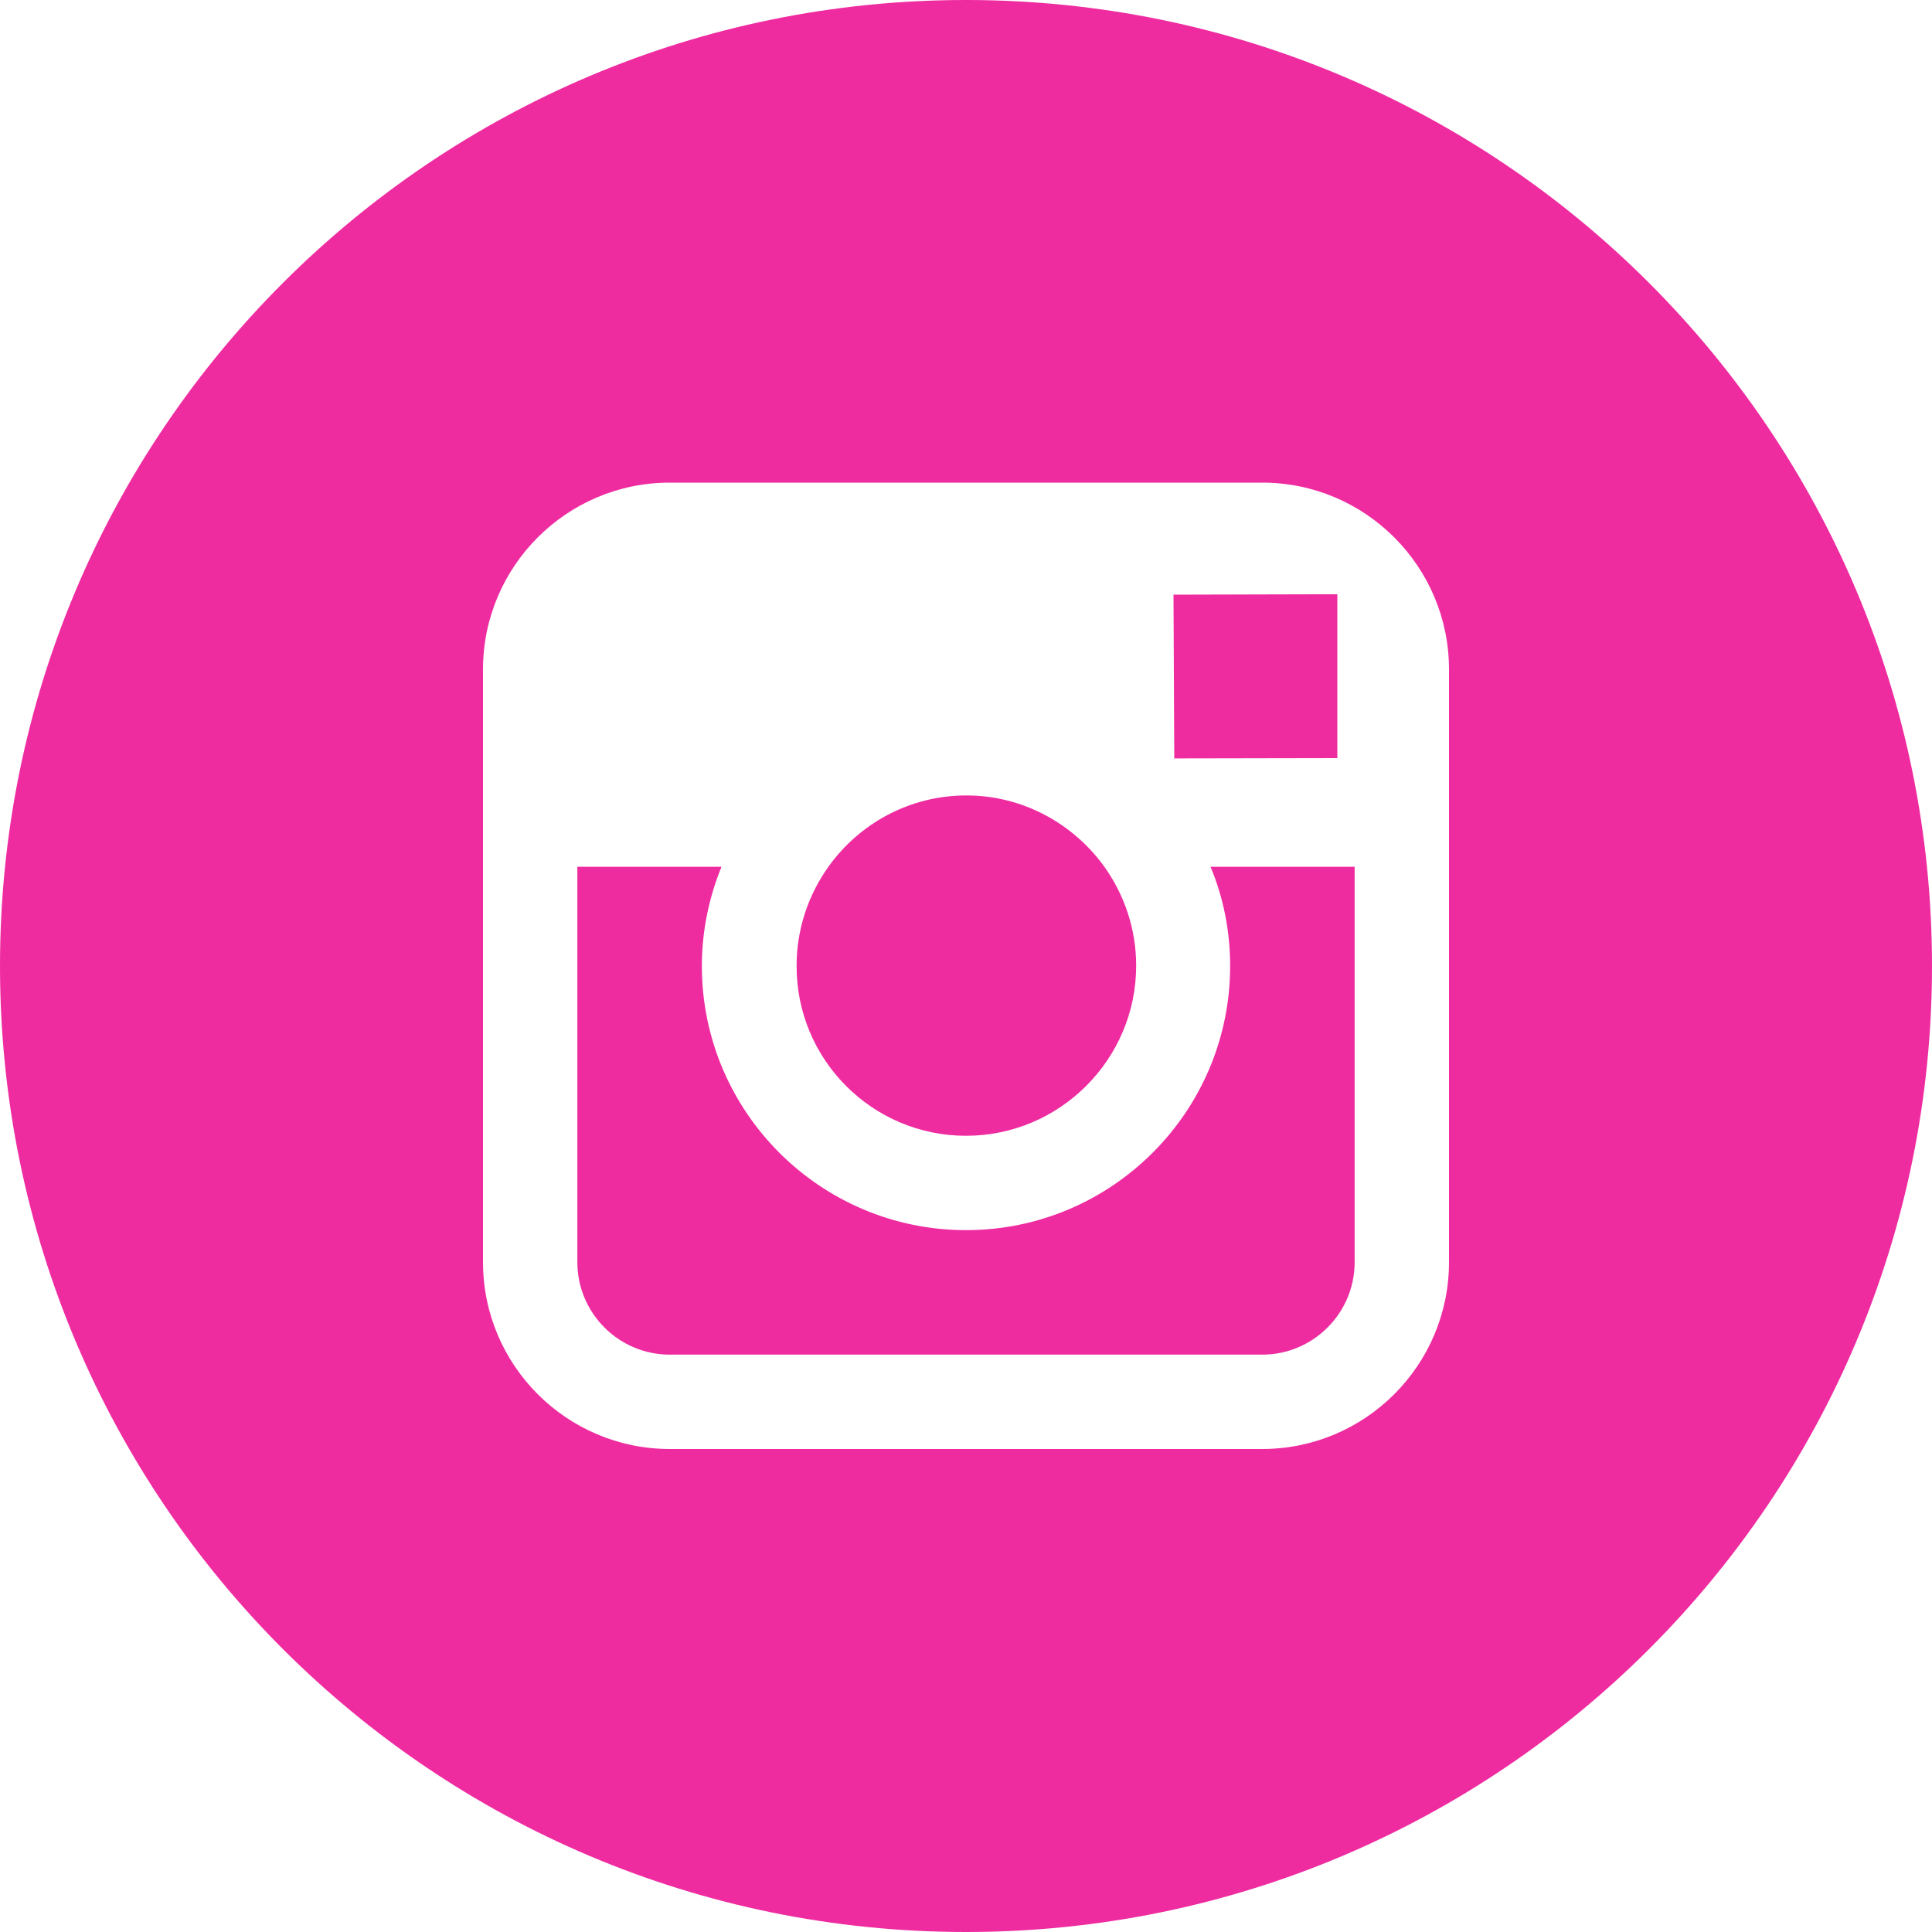 <svg width="25" height="25" viewBox="0 0 25 25" fill="none" xmlns="http://www.w3.org/2000/svg">
<g clip-path="url(#clip0_428_2812)">
<path d="M12.5 14.697C13.711 14.697 14.702 13.711 14.702 12.495C14.702 12.017 14.546 11.572 14.287 11.211C13.887 10.659 13.237 10.293 12.505 10.293C11.773 10.293 11.123 10.654 10.723 11.211C10.464 11.572 10.308 12.017 10.308 12.495C10.303 13.711 11.289 14.697 12.5 14.697Z" fill="#EF2BA0"/>
<path d="M17.305 9.81V7.964V7.69H17.031L15.185 7.695L15.195 9.814L17.305 9.81Z" fill="#EF2BA0"/>
<path d="M15.918 12.5C15.918 14.385 14.385 15.918 12.5 15.918C10.615 15.918 9.082 14.385 9.082 12.5C9.082 12.046 9.175 11.611 9.336 11.216H7.471V16.333C7.471 16.992 8.008 17.529 8.667 17.529H16.333C16.992 17.529 17.529 16.992 17.529 16.333V11.216H15.664C15.83 11.611 15.918 12.046 15.918 12.5Z" fill="#EF2BA0"/>
<path d="M12.5 0C5.596 0 0 5.596 0 12.5C0 19.404 5.596 25 12.5 25C19.404 25 25 19.404 25 12.5C25 5.596 19.404 0 12.5 0ZM18.75 11.216V16.333C18.75 17.666 17.666 18.75 16.333 18.75H8.667C7.334 18.75 6.25 17.666 6.25 16.333V11.216V8.662C6.25 7.329 7.334 6.245 8.667 6.245H16.333C17.666 6.245 18.75 7.329 18.75 8.662V11.216Z" fill="#EF2BA0"/>
</g>
<defs>
<clipPath id="clip0_428_2812">
<rect width="25" height="25" fill="white"/>
</clipPath>
</defs>
</svg>

